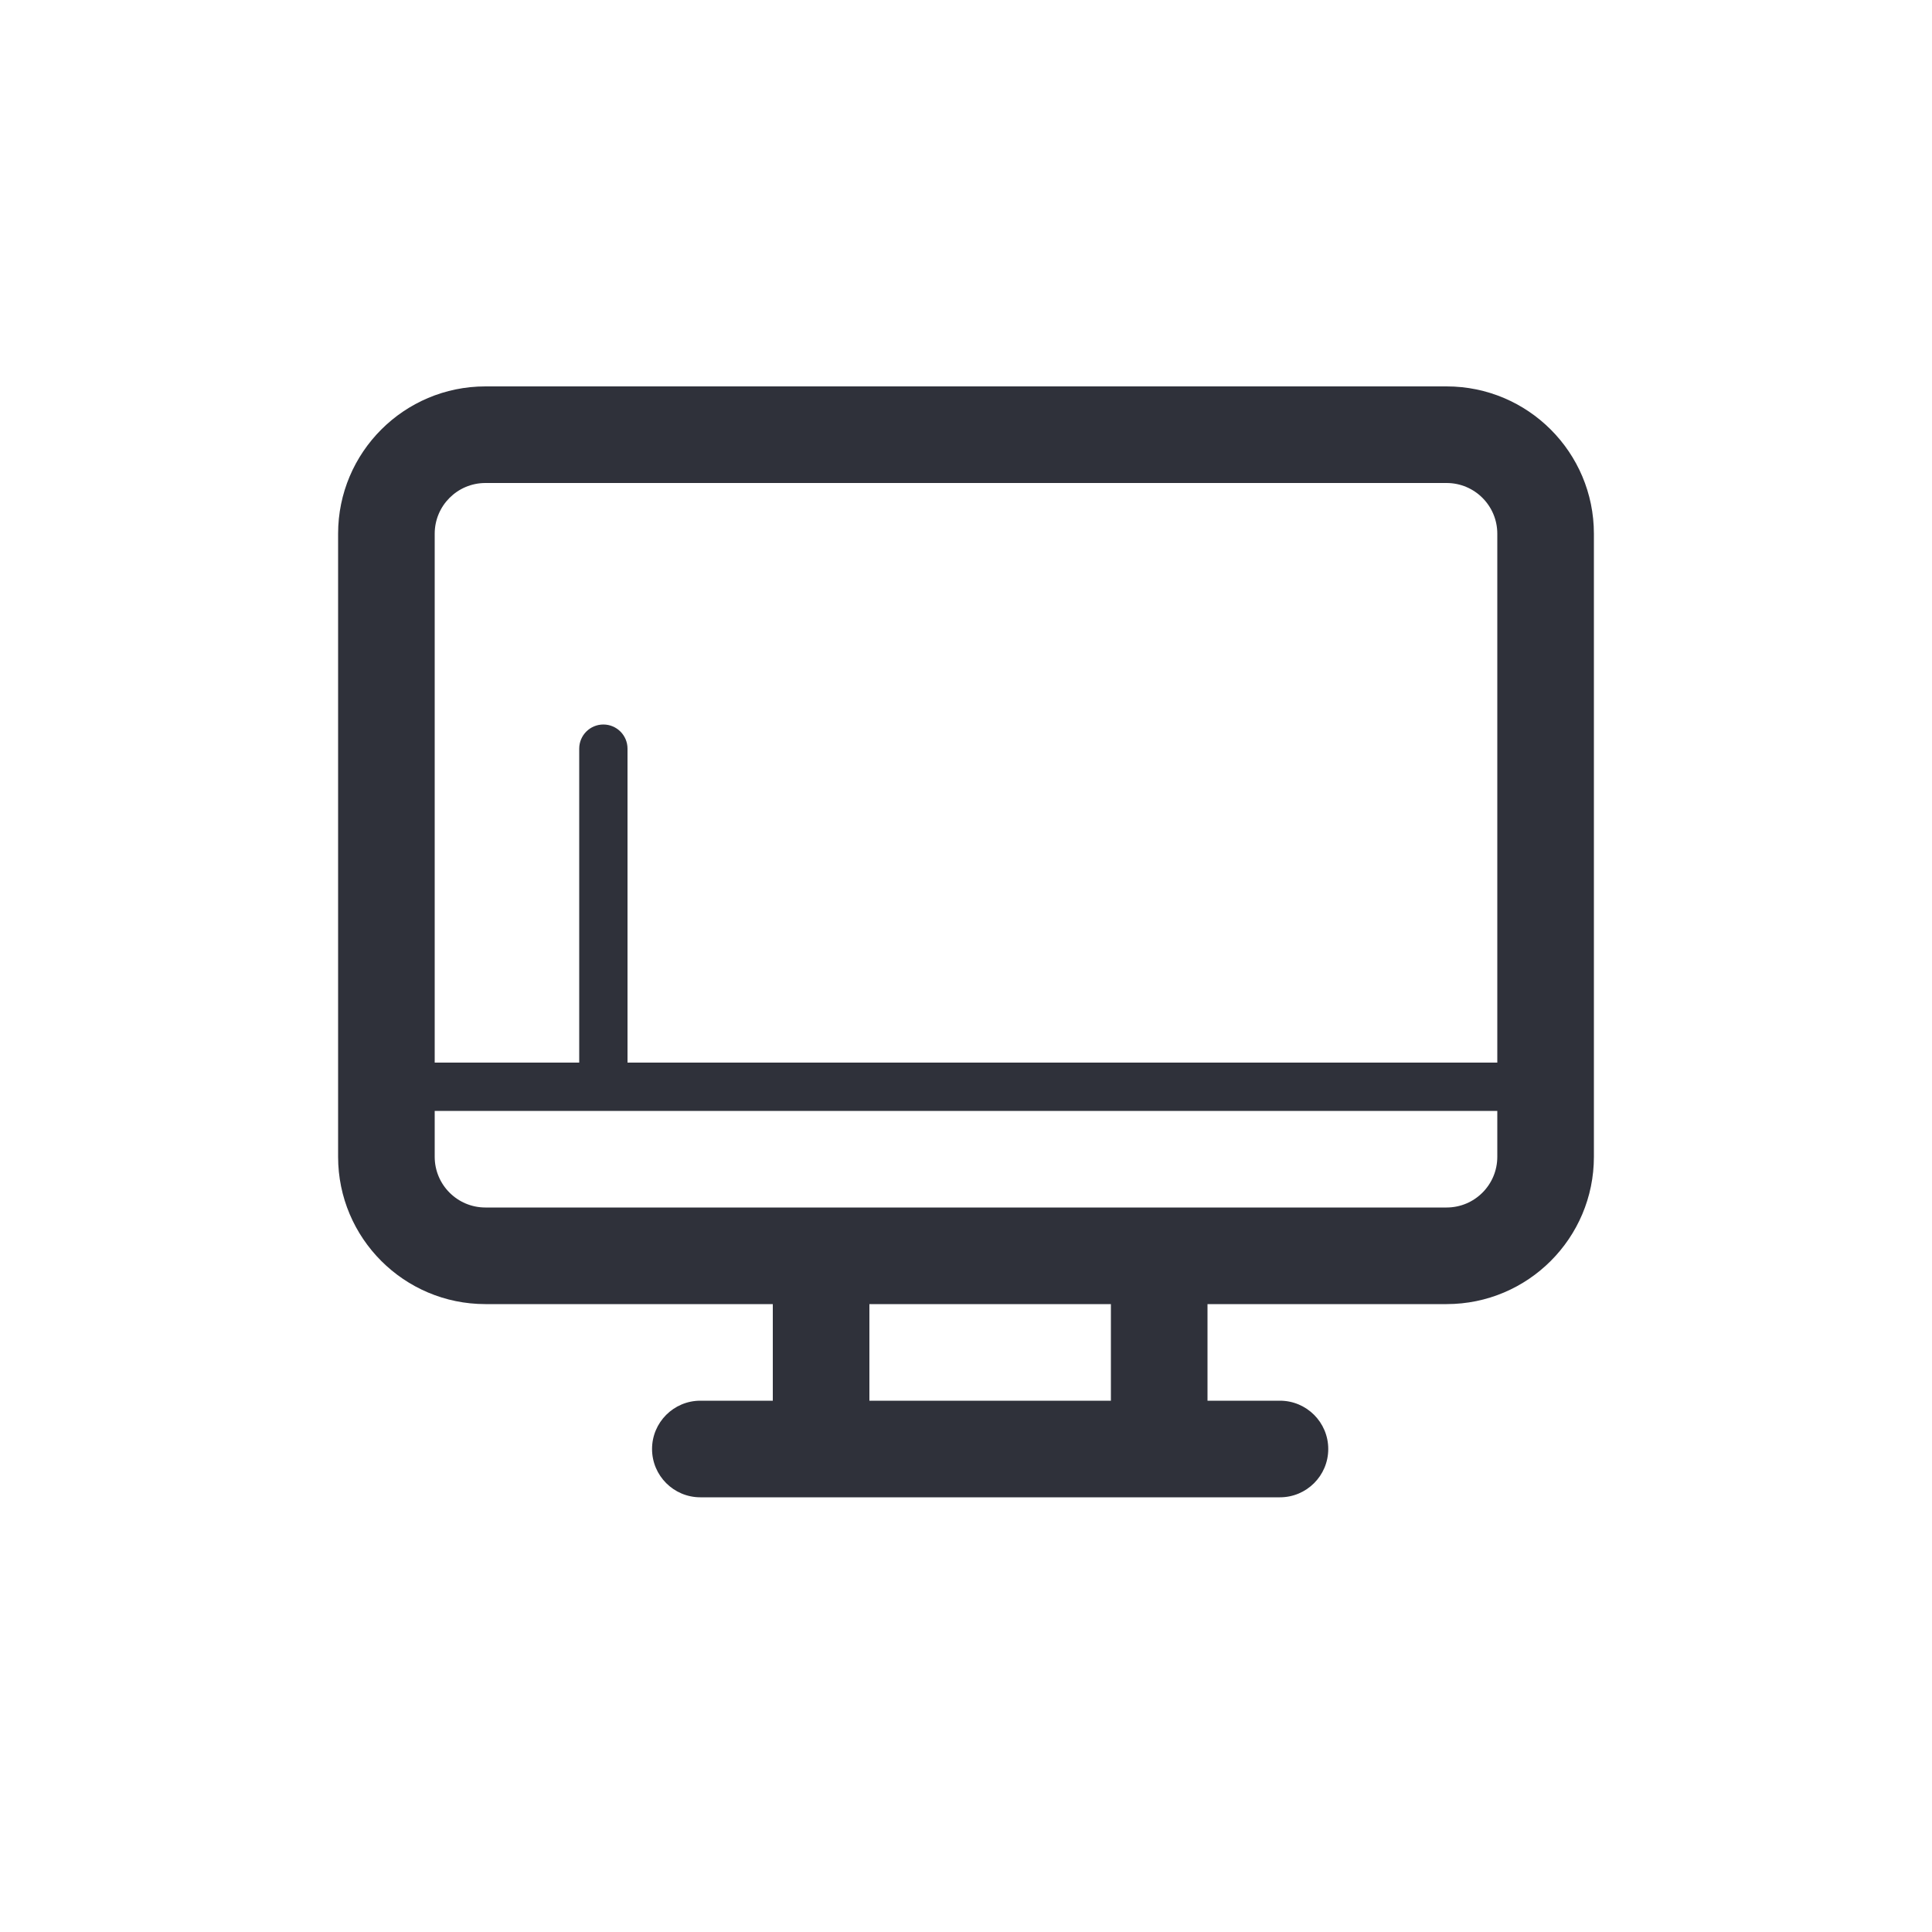 <?xml version="1.0" encoding="UTF-8"?>
<svg width="40px" height="40px" viewBox="0 0 40 40" version="1.1" xmlns="http://www.w3.org/2000/svg" xmlns:xlink="http://www.w3.org/1999/xlink">
    <!-- Generator: Sketch 59.1 (86144) - https://sketch.com -->
    <title>Vector Files/40x40/Flattened/Misc/Computer</title>
    <desc>Created with Sketch.</desc>
    <g id="40x40/Flattened/Misc/Computer" stroke="none" stroke-width="1" fill="none" fill-rule="evenodd">
        <path d="M11.992,22 L11.992,15.5 C11.992,15.224 12.216,15 12.492,15 C12.768,15 12.992,15.224 12.992,15.5 L12.992,22 L31,22 L31,11.05 C31,10.47 30.53,10 29.95,10 L10.05,10 C9.47,10 9,10.47 9,11.05 L9,22 L11.992,22 Z M31,23 L9,23 L9,23.95 C9,24.53 9.47,25 10.05,25 L29.95,25 C30.53,25 31,24.53 31,23.95 L31,23 Z M18,29 L23,29 L23,27 L18,27 L18,29 L18,29 Z M16,29 L16,27 L10.05,27 C8.366,27 7,25.634 7,23.95 L7,11.05 C7,9.366 8.366,8 10.05,8 L29.95,8 C31.634,8 33,9.366 33,11.05 L33,23.95 C33,25.634 31.634,27 29.95,27 L25,27 L25,29 L26.5,29 C27.052,29 27.5,29.448 27.5,30 C27.5,30.552 27.052,31 26.5,31 L14.5,31 C13.948,31 13.5,30.552 13.5,30 C13.5,29.448 13.948,29 14.5,29 L16,29 Z" id="Computer" fill="#2F313A" fill-rule="nonzero"></path>
    </g>
</svg>